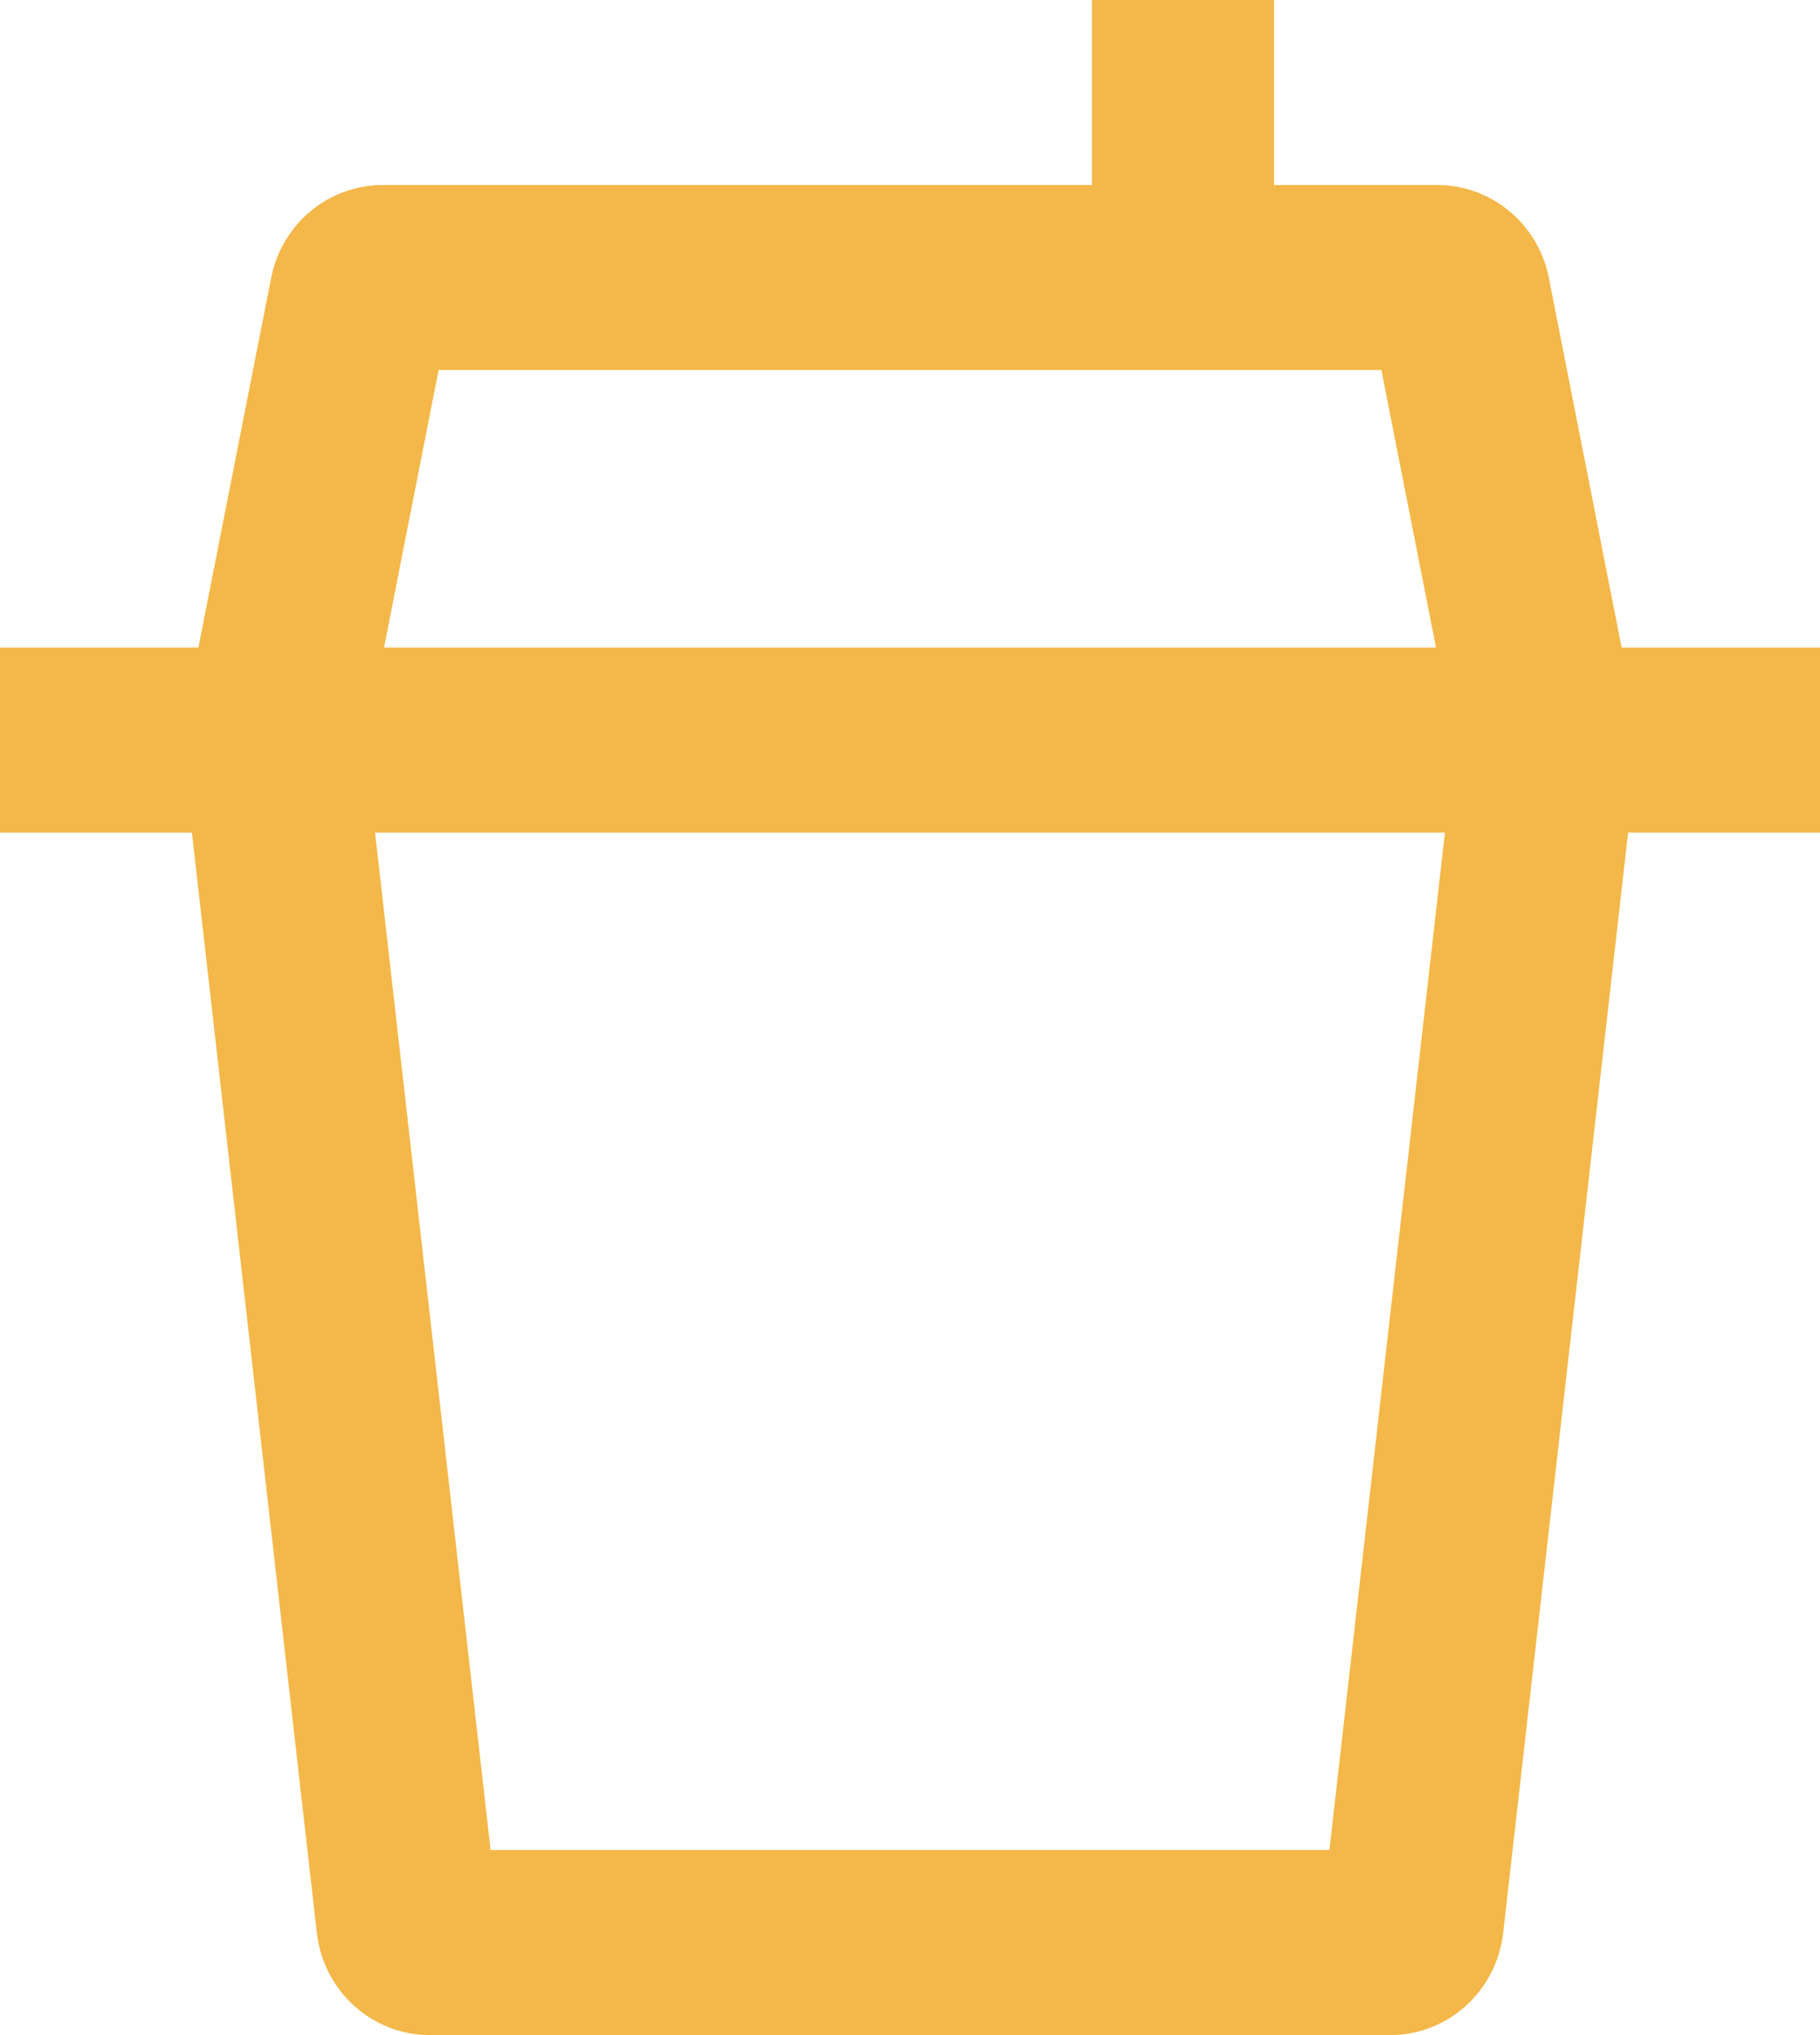 <svg width="34" height="38" viewBox="0 0 34 38" fill="none" xmlns="http://www.w3.org/2000/svg">
<path d="M20.4 3.455H7.148C6.135 3.455 5.263 4.181 5.065 5.19L3.706 12.091H0V15.546H3.585L5.918 36.088C6.042 37.178 6.949 38 8.029 38H25.971C27.051 38 27.959 37.178 28.082 36.088L30.415 15.546H34V12.091H30.294L28.935 5.19C28.737 4.181 27.864 3.455 26.852 3.455H23.8V0H20.4V3.455ZM26.826 12.091H7.174L8.194 6.909H25.806L26.826 12.091ZM7.007 15.546H26.993L24.835 34.545H9.165L7.007 15.546Z" fill="#F3B849"/>
</svg>
